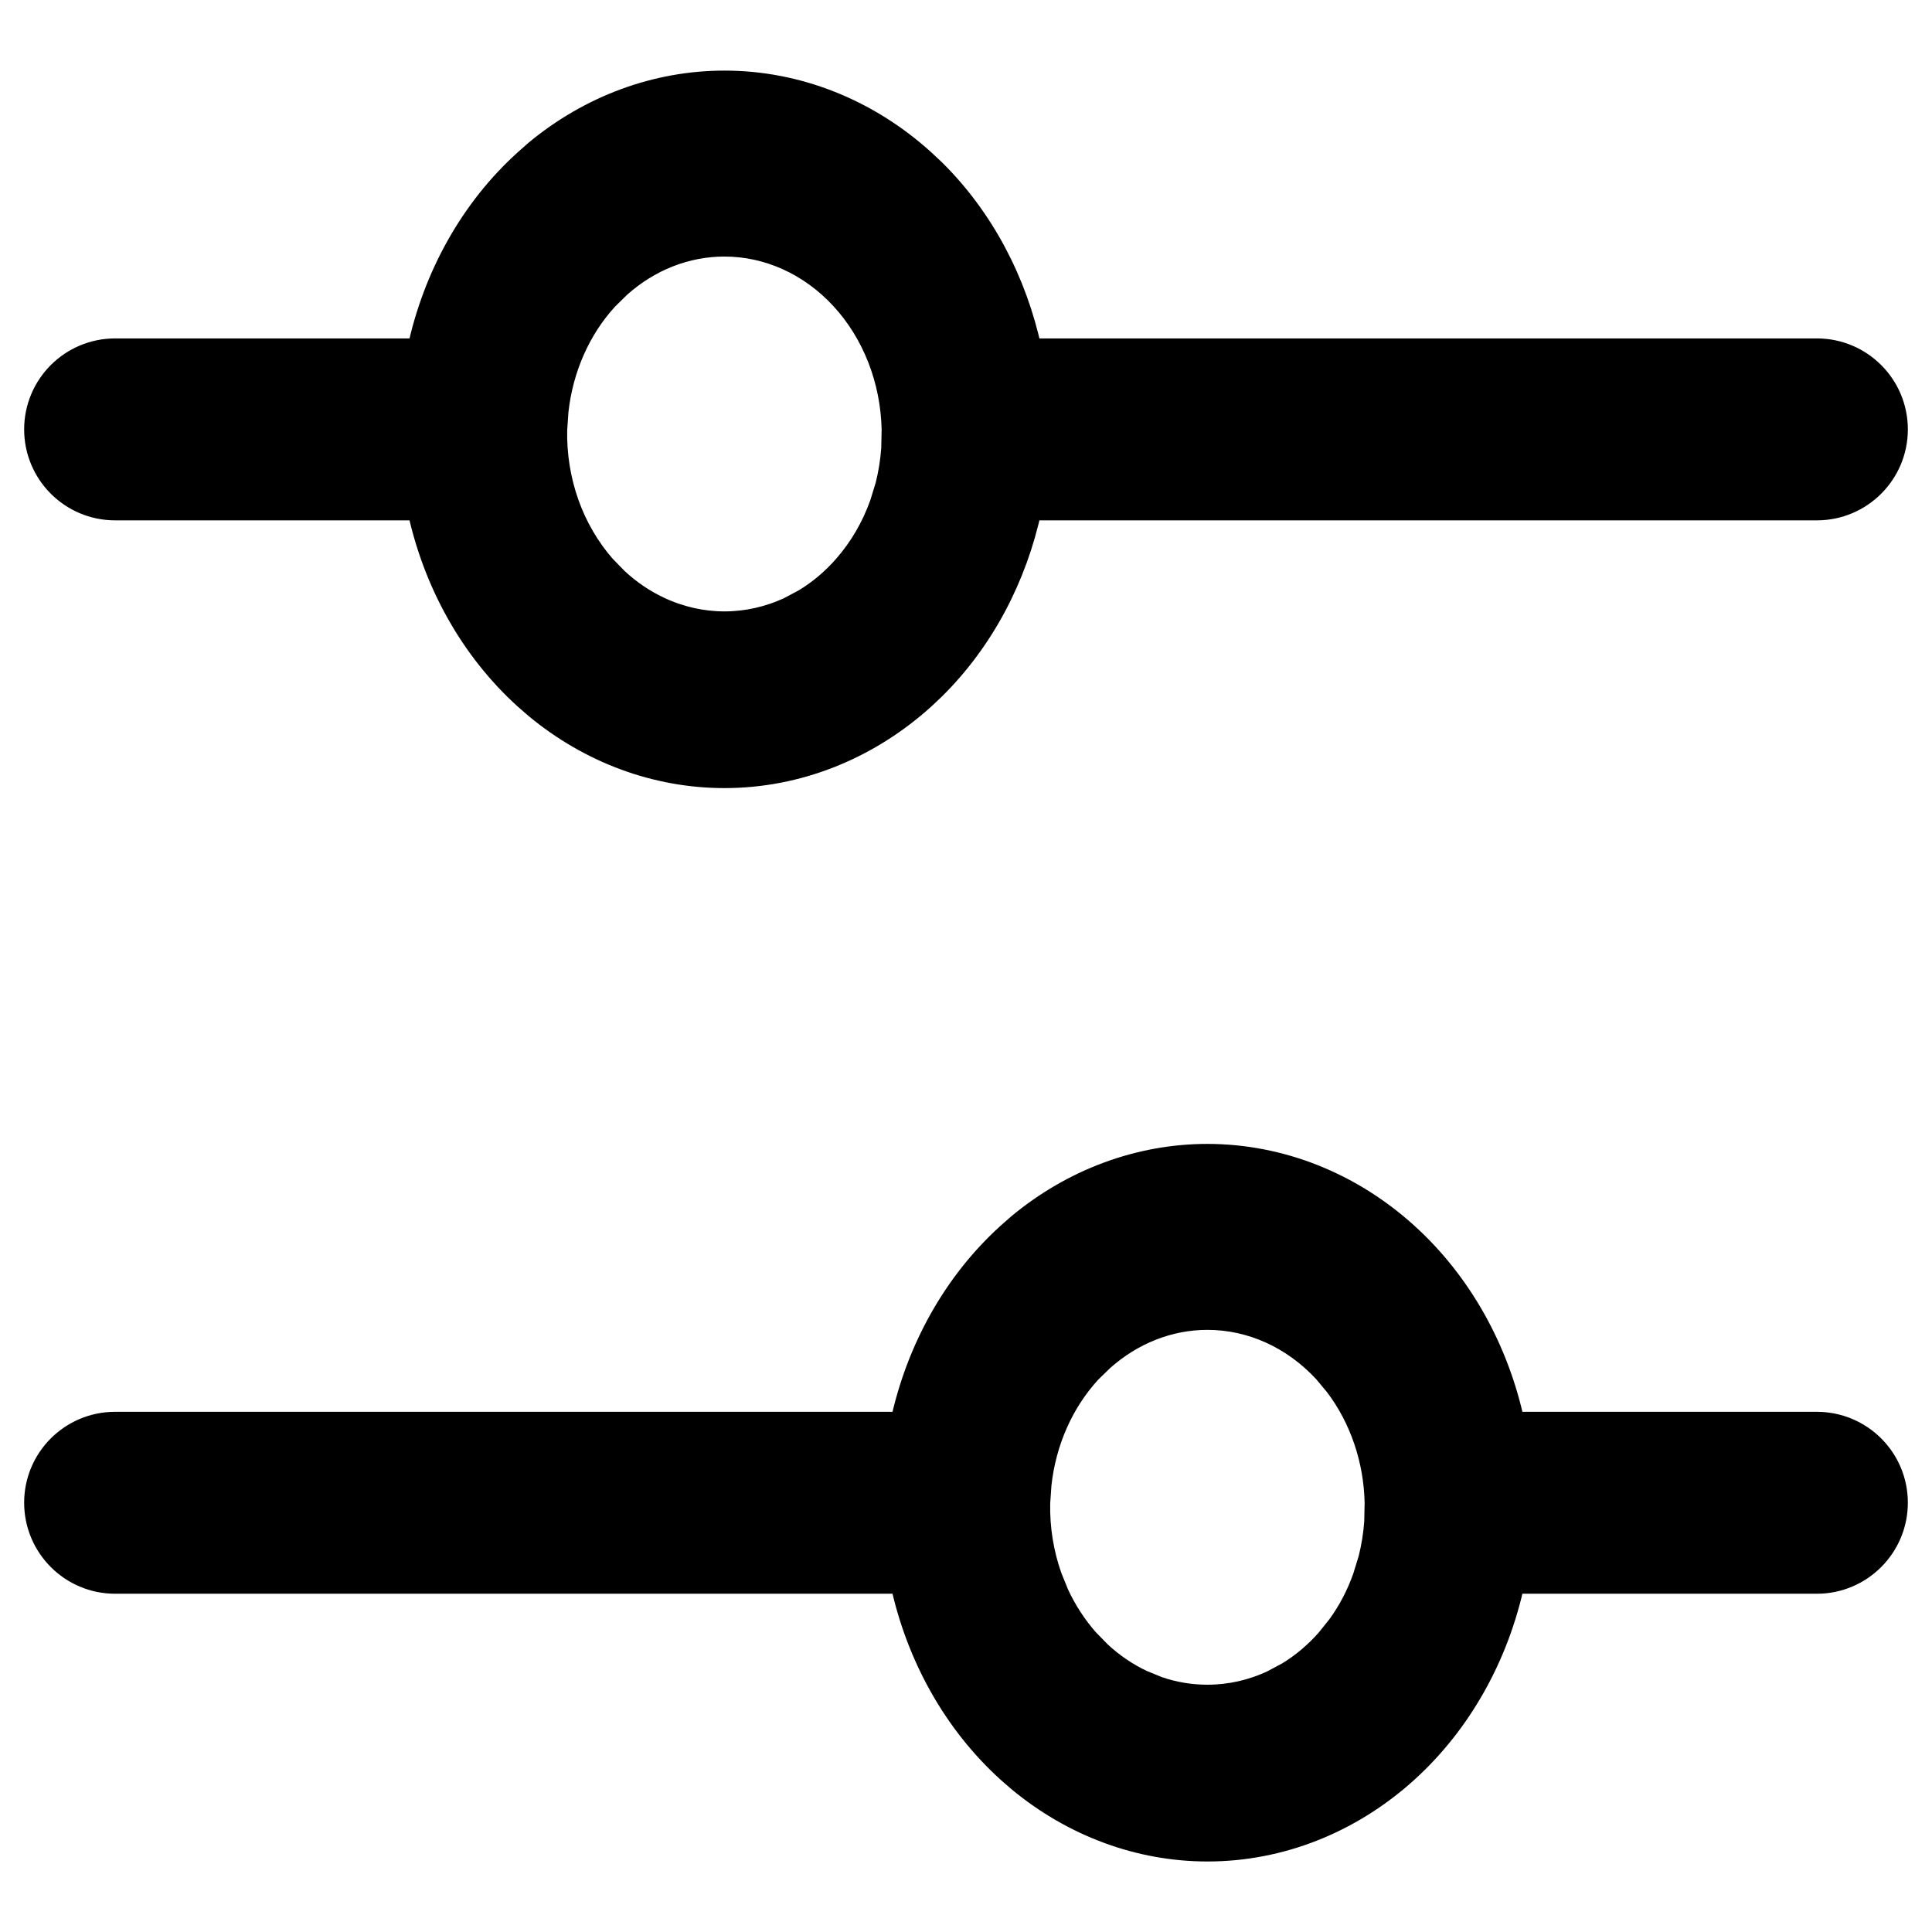 <svg width="24" height="24" viewBox="0 0 24 24" fill="none" xmlns="http://www.w3.org/2000/svg">
<g clip-path="url(#clip0_1390_2782)">
<path d="M15 14.36C15.902 14.361 16.774 14.707 17.469 15.337C18.134 15.94 18.597 16.767 18.792 17.688H22.57C23.111 17.688 23.55 18.126 23.55 18.667C23.55 19.208 23.111 19.648 22.57 19.648H18.792C18.596 20.568 18.134 21.395 17.469 21.998C16.774 22.628 15.902 22.974 15 22.974C14.154 22.974 13.335 22.669 12.662 22.112L12.531 21.998C11.865 21.395 11.403 20.568 11.207 19.648H1.43C0.889 19.648 0.45 19.208 0.45 18.667C0.45 18.126 0.889 17.688 1.43 17.688H11.207C11.403 16.767 11.865 15.94 12.531 15.337L12.662 15.222C13.334 14.665 14.155 14.36 15 14.36ZM14.999 16.37C14.523 16.37 14.061 16.552 13.689 16.884L13.534 17.035C13.189 17.41 12.97 17.906 12.912 18.439L12.896 18.67C12.889 18.986 12.94 19.3 13.044 19.593L13.131 19.807C13.228 20.016 13.353 20.207 13.5 20.375L13.655 20.534C13.816 20.684 13.996 20.806 14.189 20.896L14.385 20.976C14.584 21.044 14.791 21.078 14.999 21.078C15.277 21.078 15.553 21.017 15.81 20.896L15.998 20.796C16.182 20.685 16.351 20.543 16.498 20.375L16.638 20.2C16.77 20.017 16.877 19.813 16.954 19.593L17.023 19.369C17.061 19.218 17.086 19.063 17.097 18.906L17.102 18.67C17.091 18.128 16.913 17.611 16.604 17.203L16.464 17.035C16.07 16.607 15.544 16.37 14.999 16.37Z" fill="black" stroke="black" stroke-width="0.3"/>
<path d="M9 1.027C9.902 1.027 10.774 1.374 11.469 2.004L11.597 2.124C12.194 2.714 12.609 3.494 12.792 4.354H22.57C23.111 4.354 23.55 4.793 23.55 5.334C23.55 5.875 23.111 6.314 22.57 6.314H12.792C12.609 7.175 12.194 7.954 11.597 8.544L11.469 8.665C10.774 9.294 9.902 9.64 9 9.64C8.154 9.64 7.334 9.336 6.662 8.779L6.531 8.665C5.865 8.062 5.403 7.235 5.207 6.314H1.43C0.889 6.314 0.45 5.875 0.45 5.334C0.45 4.793 0.889 4.354 1.43 4.354H5.207C5.403 3.434 5.865 2.606 6.531 2.004L6.662 1.888C7.334 1.331 8.154 1.027 9 1.027ZM8.999 3.037C8.523 3.037 8.061 3.218 7.689 3.551L7.535 3.702C7.189 4.077 6.97 4.573 6.912 5.106L6.896 5.337C6.889 5.652 6.94 5.966 7.044 6.26C7.148 6.552 7.304 6.818 7.5 7.042L7.655 7.201C7.816 7.351 7.996 7.473 8.189 7.563C8.446 7.683 8.722 7.745 8.999 7.745C9.277 7.745 9.553 7.683 9.81 7.563L9.998 7.463C10.182 7.352 10.351 7.21 10.498 7.042C10.695 6.818 10.851 6.552 10.954 6.26L11.023 6.036C11.061 5.885 11.086 5.73 11.097 5.573L11.102 5.337C11.089 4.717 10.859 4.131 10.464 3.702C10.07 3.274 9.544 3.037 8.999 3.037Z" fill="black" stroke="black" stroke-width="0.3"/>
</g>
<defs>
<clipPath id="clip0_1390_2782">
<rect width="24" height="24" fill="white"/>
</clipPath>
</defs>
</svg>
